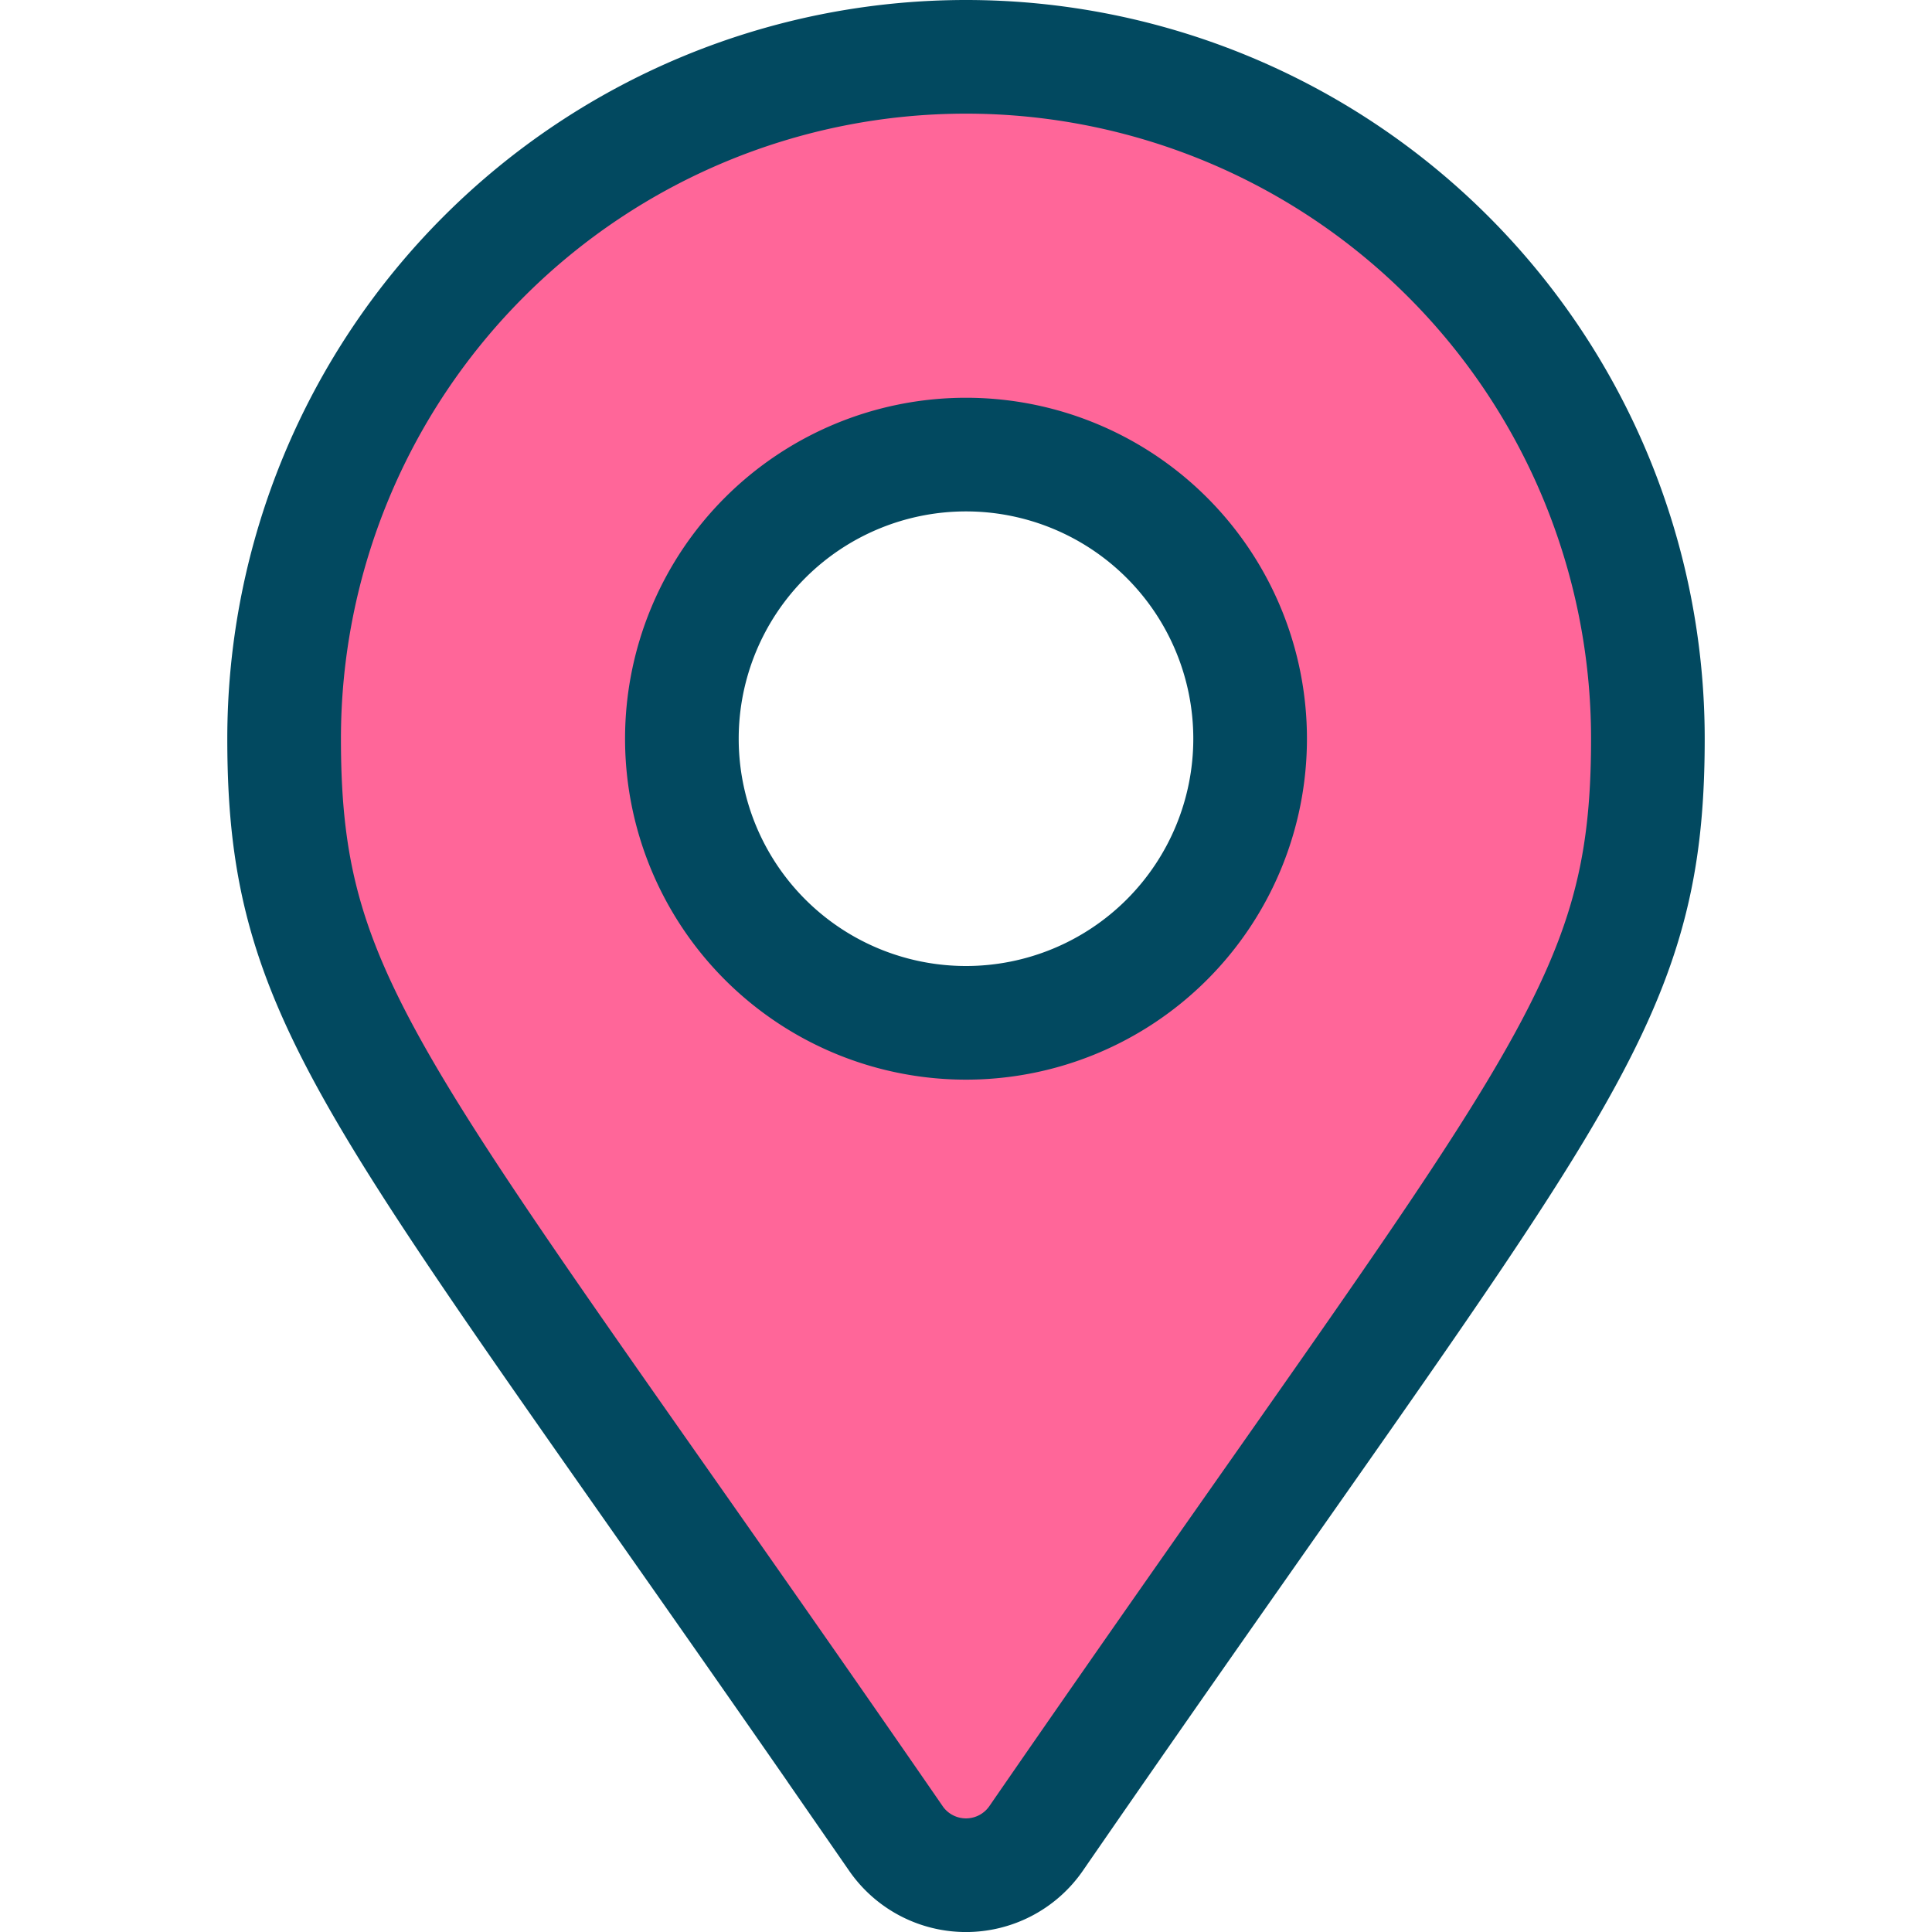 <svg id="SvgjsSvg1001" width="288" height="288" xmlns="http://www.w3.org/2000/svg" version="1.1" xmlns:xlink="http://www.w3.org/1999/xlink" xmlns:svgjs="http://svgjs.com/svgjs"><defs id="SvgjsDefs1002"></defs><g id="SvgjsG1008" transform="matrix(1,0,0,1,0,0)"><svg xmlns="http://www.w3.org/2000/svg" width="288" height="288" viewBox="0 0 52 68"><path fill="#ff6699" stroke="#024960" stroke-width="4" d="M21.534,62.709C3.371,36.379,0,33.677,0,24a24,24,0,0,1,48,0c0,9.677-3.371,12.379-21.534,38.709a3,3,0,0,1-4.933,0ZM24,34A10,10,0,1,0,14,24,10,10,0,0,0,24,34Z" transform="translate(2 2)" class="color00adc6 svgShape colorStroke024960 svgStroke"></path></svg></g></svg>